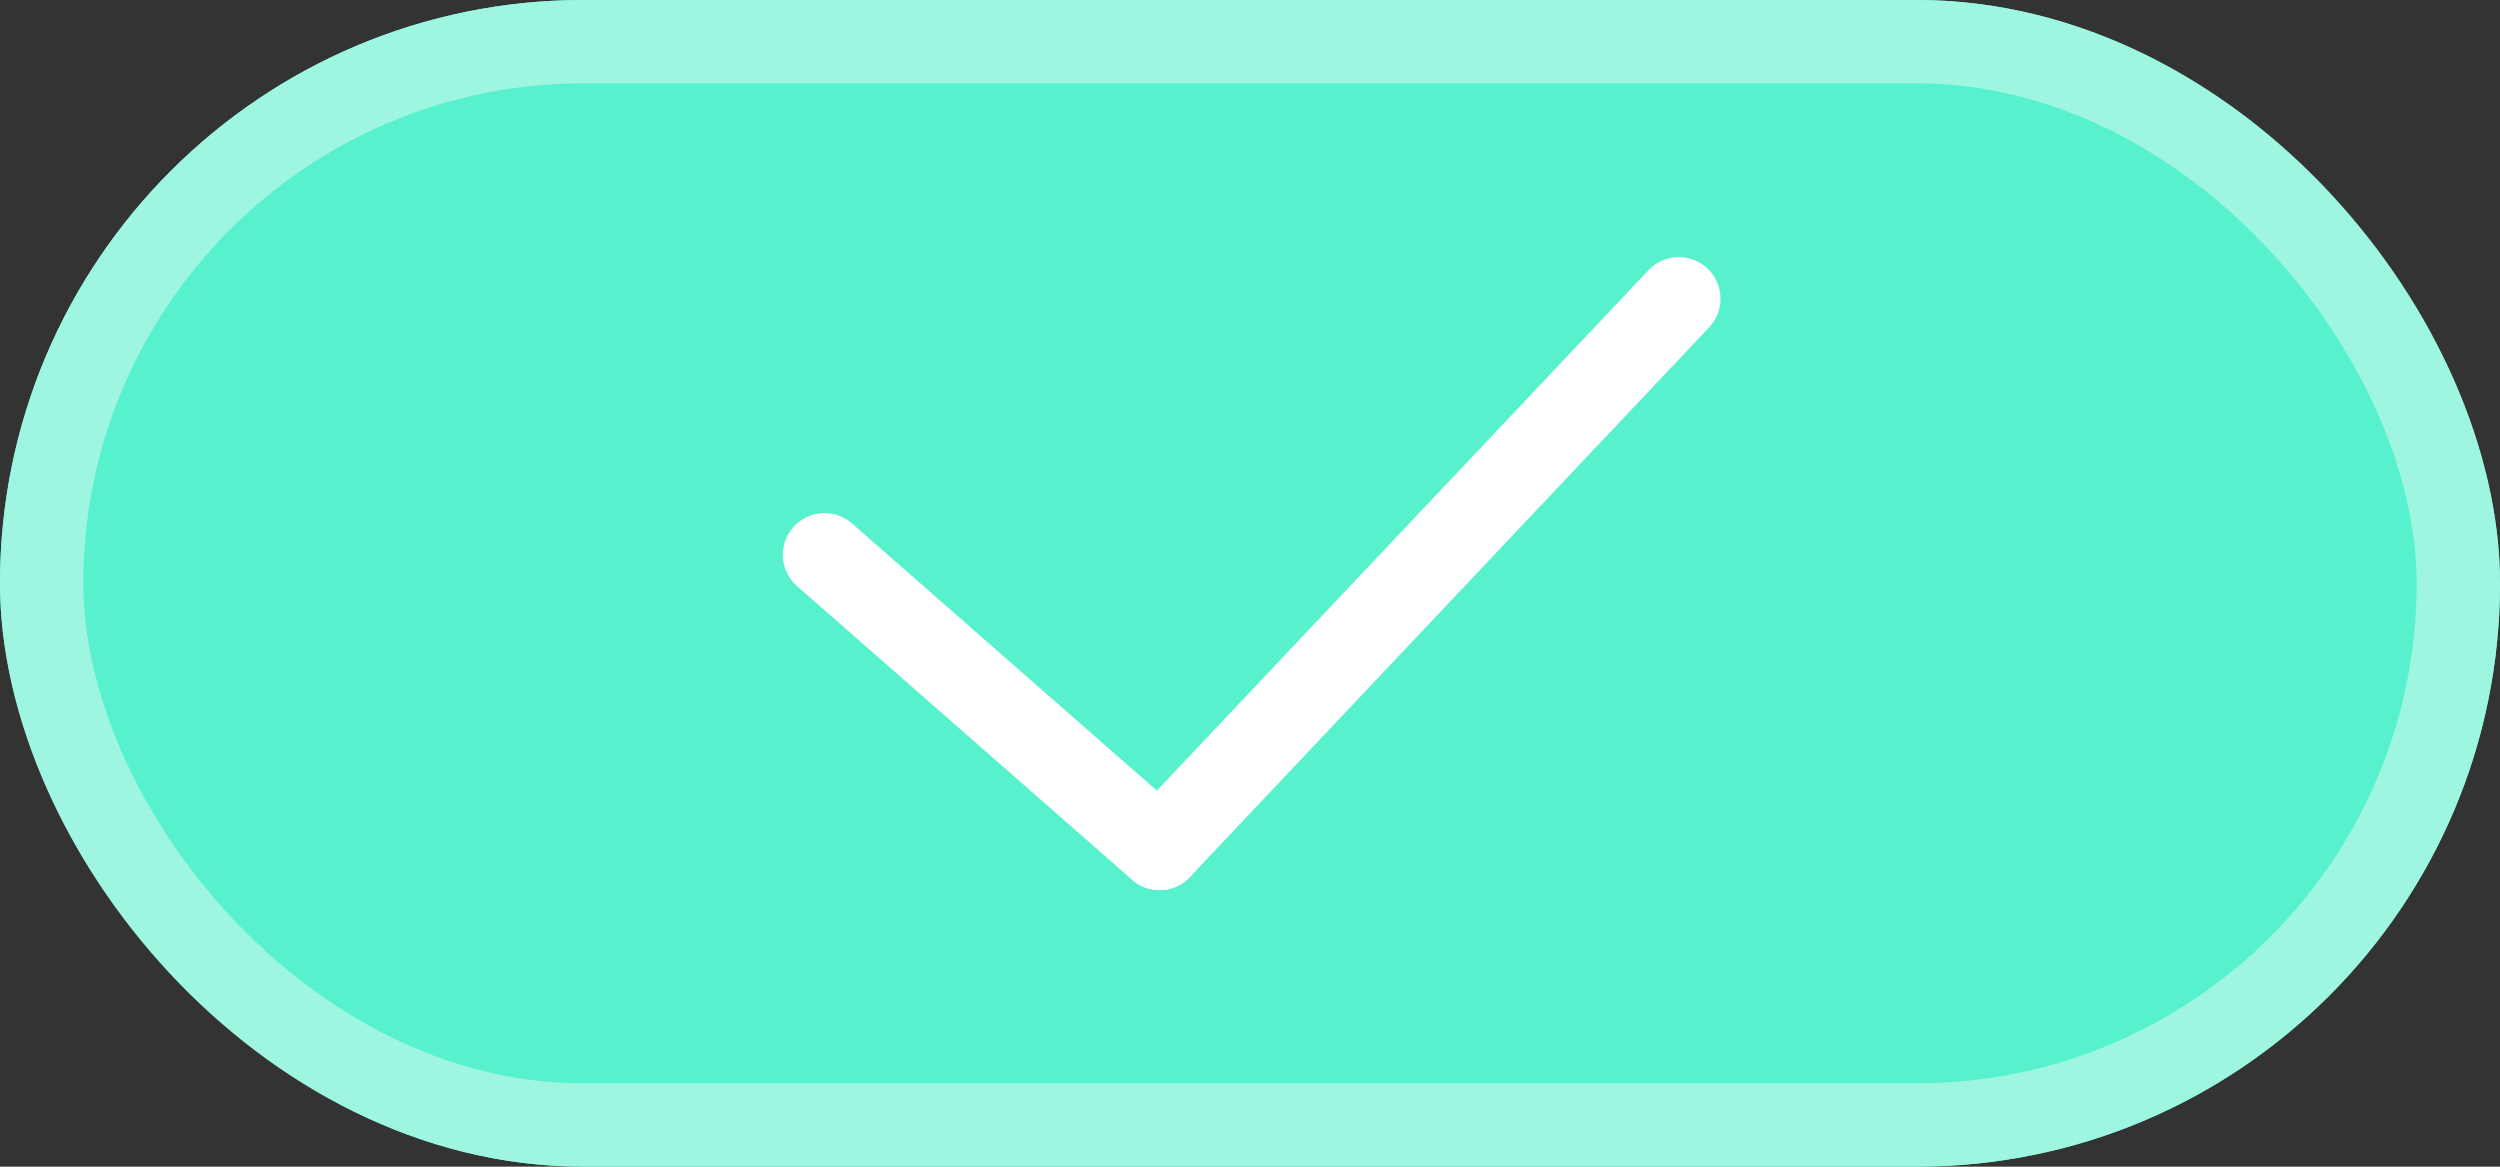 <svg xmlns="http://www.w3.org/2000/svg" width="30" height="14" viewBox="0 0 30 14">
  <rect x="0" y="0" width="30" height="14" fill="#333333" stroke="none"/>
  <g id="Group_177" data-name="Group 177" transform="translate(-331 -273)">
    <g id="Group_176" data-name="Group 176" transform="translate(-3 -50)">
      <g id="Rectangle_122" data-name="Rectangle 122" transform="translate(334 323)" fill="#57f2cd" stroke="#9ef6e1" stroke-width="1">
        <rect width="30" height="14" rx="7" stroke="none"/>
        <rect x="0.5" y="0.5" width="29" height="13" rx="6.5" fill="none"/>
      </g>
    </g>
    <line id="Line_193" data-name="Line 193" x2="4.022" y2="3.525" transform="translate(340.894 279.657)" fill="none" stroke="#fff" stroke-linecap="round" stroke-width="1"/>
    <line id="Line_194" data-name="Line 194" x1="6.231" y2="6.596" transform="translate(344.915 276.585)" fill="none" stroke="#fff" stroke-linecap="round" stroke-width="1"/>
  </g>
</svg>
